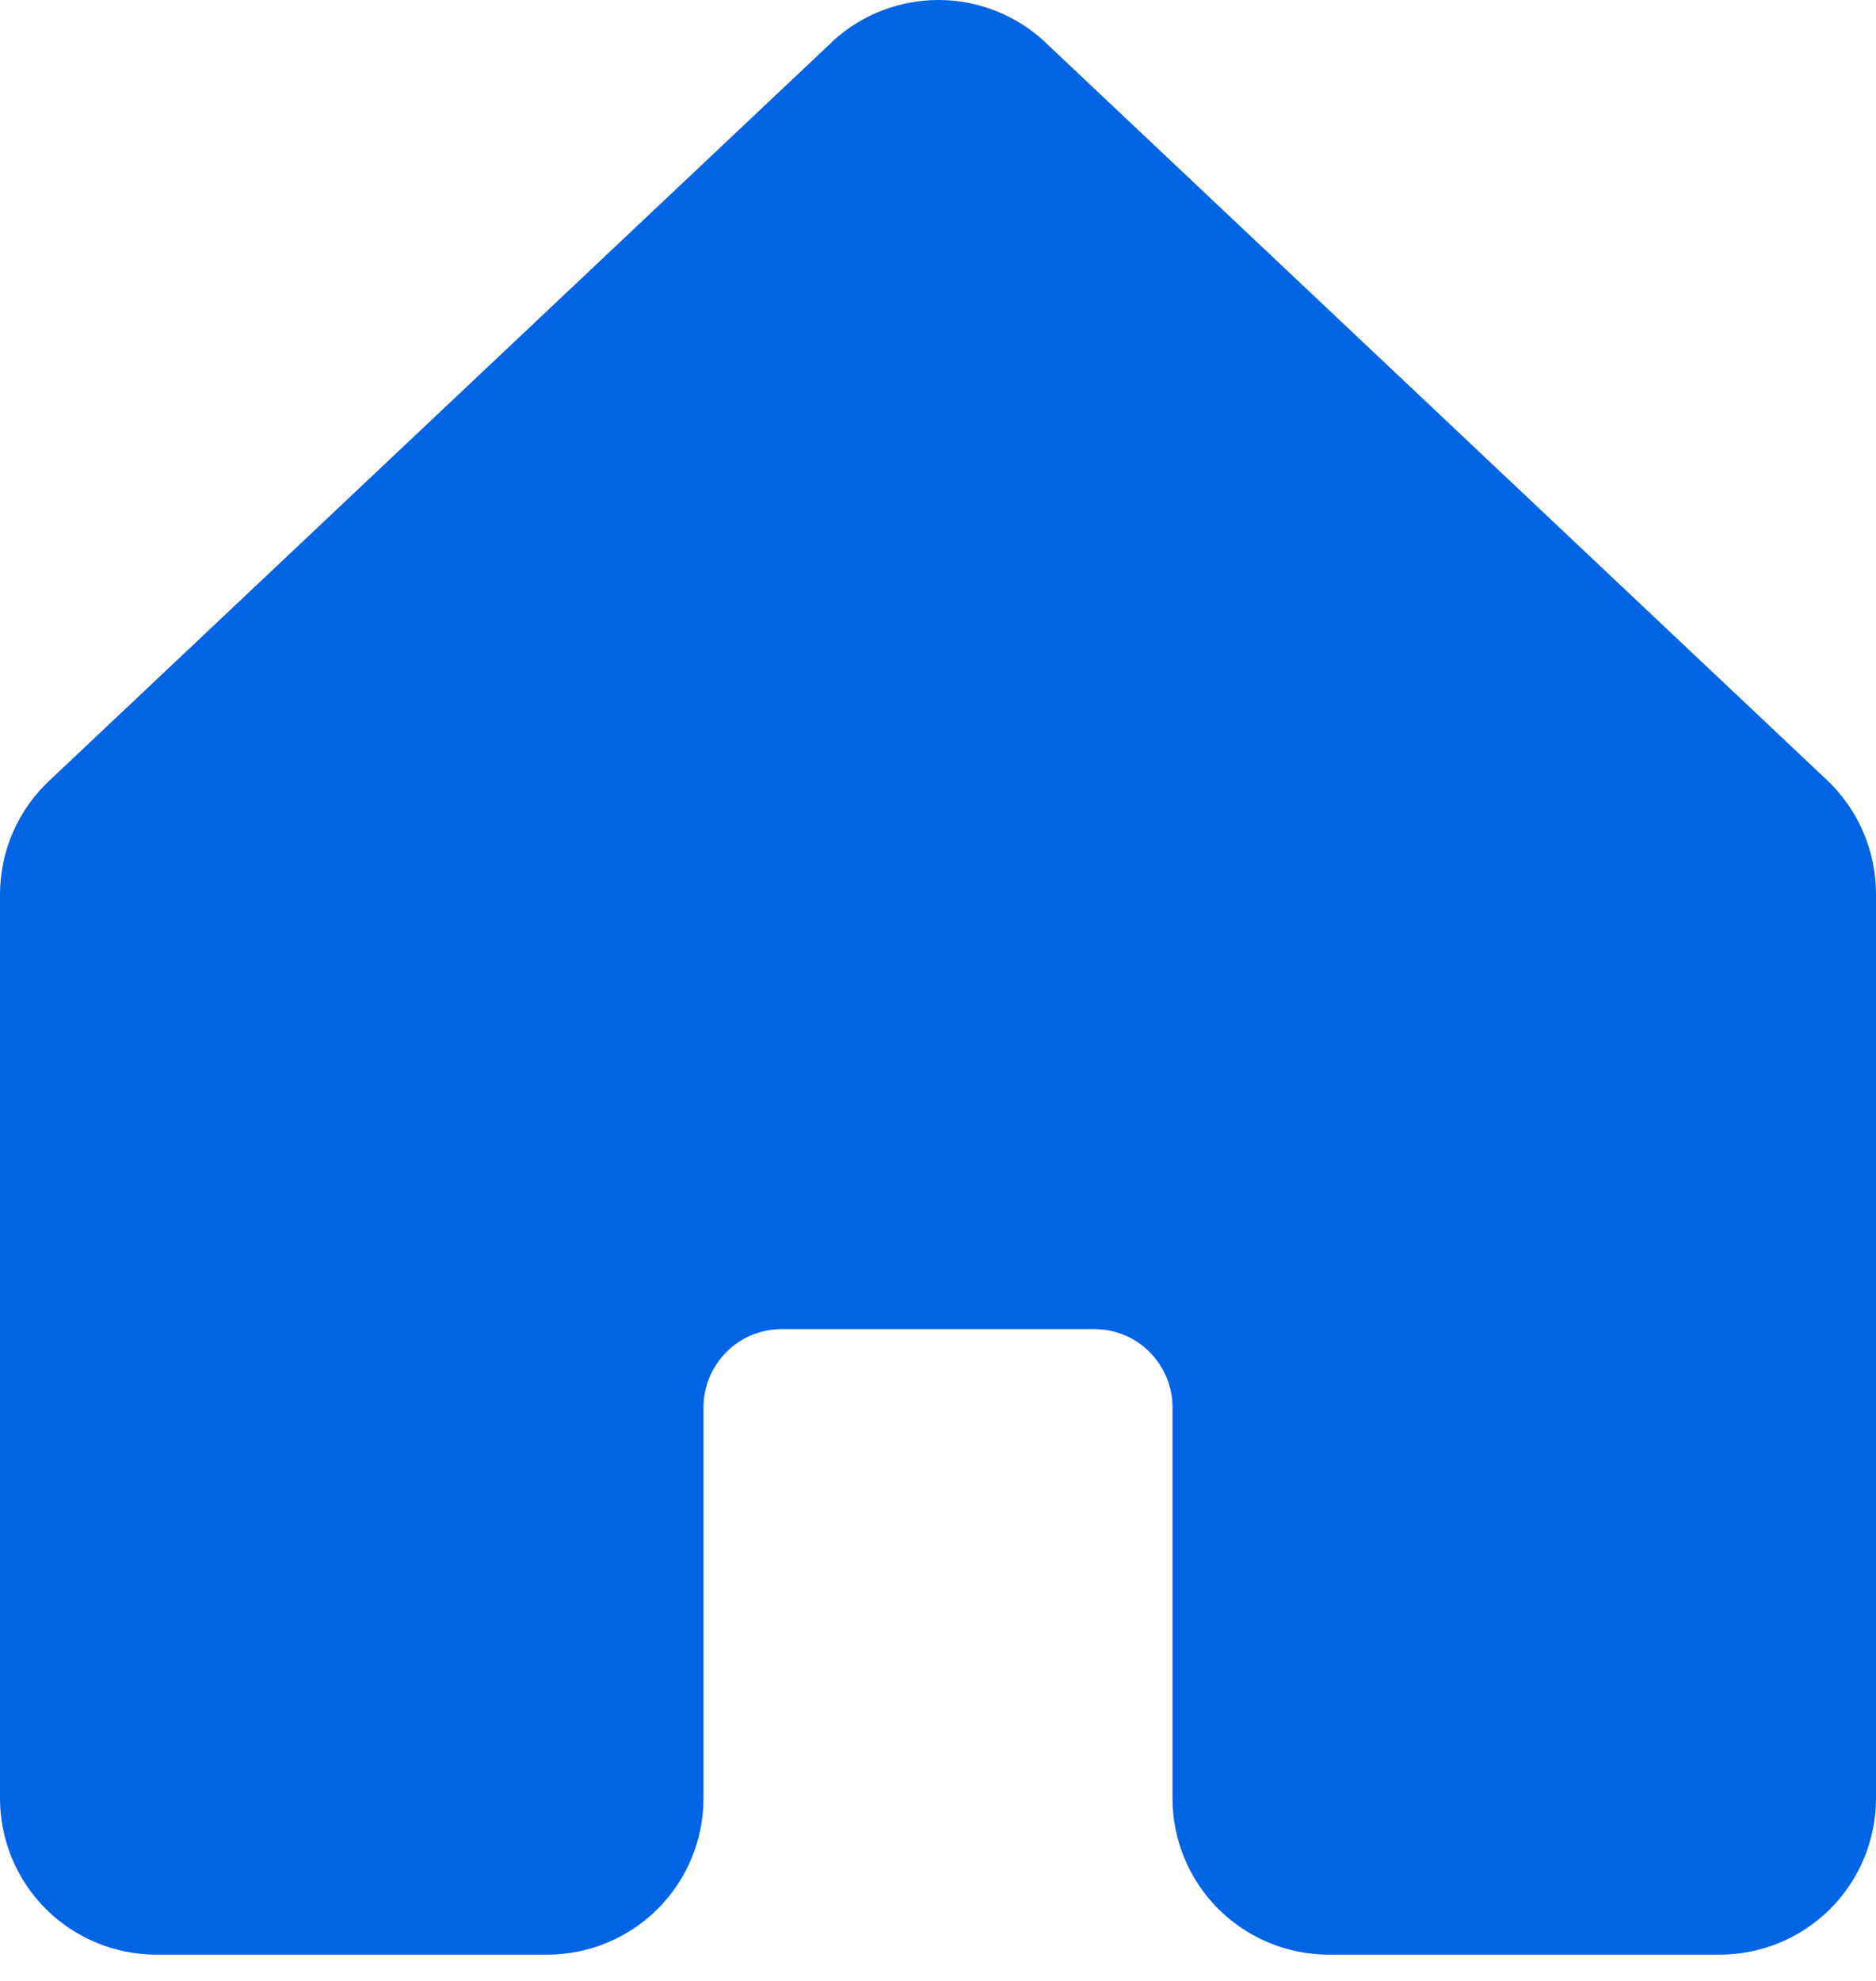 <svg width="18" height="19" viewBox="0 0 18 19" fill="none" xmlns="http://www.w3.org/2000/svg">
<path d="M18 8.581V17.248C18 17.646 17.842 18.028 17.561 18.309C17.279 18.59 16.898 18.748 16.5 18.748H12.75C12.352 18.748 11.971 18.59 11.689 18.309C11.408 18.028 11.25 17.646 11.25 17.248V13.498C11.25 13.3 11.171 13.109 11.03 12.968C10.89 12.827 10.699 12.748 10.5 12.748H7.5C7.301 12.748 7.11 12.827 6.97 12.968C6.829 13.109 6.75 13.3 6.75 13.498V17.248C6.75 17.646 6.592 18.028 6.311 18.309C6.029 18.59 5.648 18.748 5.25 18.748H1.5C1.102 18.748 0.721 18.59 0.439 18.309C0.158 18.028 1.73323e-08 17.646 1.73323e-08 17.248V8.581C-3.15402e-05 8.374 0.043 8.168 0.126 7.978C0.21 7.788 0.332 7.617 0.485 7.477L7.985 0.401L7.995 0.39C8.271 0.139 8.631 0 9.004 0C9.377 0 9.737 0.139 10.013 0.39C10.017 0.394 10.02 0.397 10.024 0.401L17.524 7.477C17.675 7.618 17.795 7.789 17.877 7.979C17.959 8.169 18.001 8.374 18 8.581Z" fill="#0164E5"/>
</svg>
